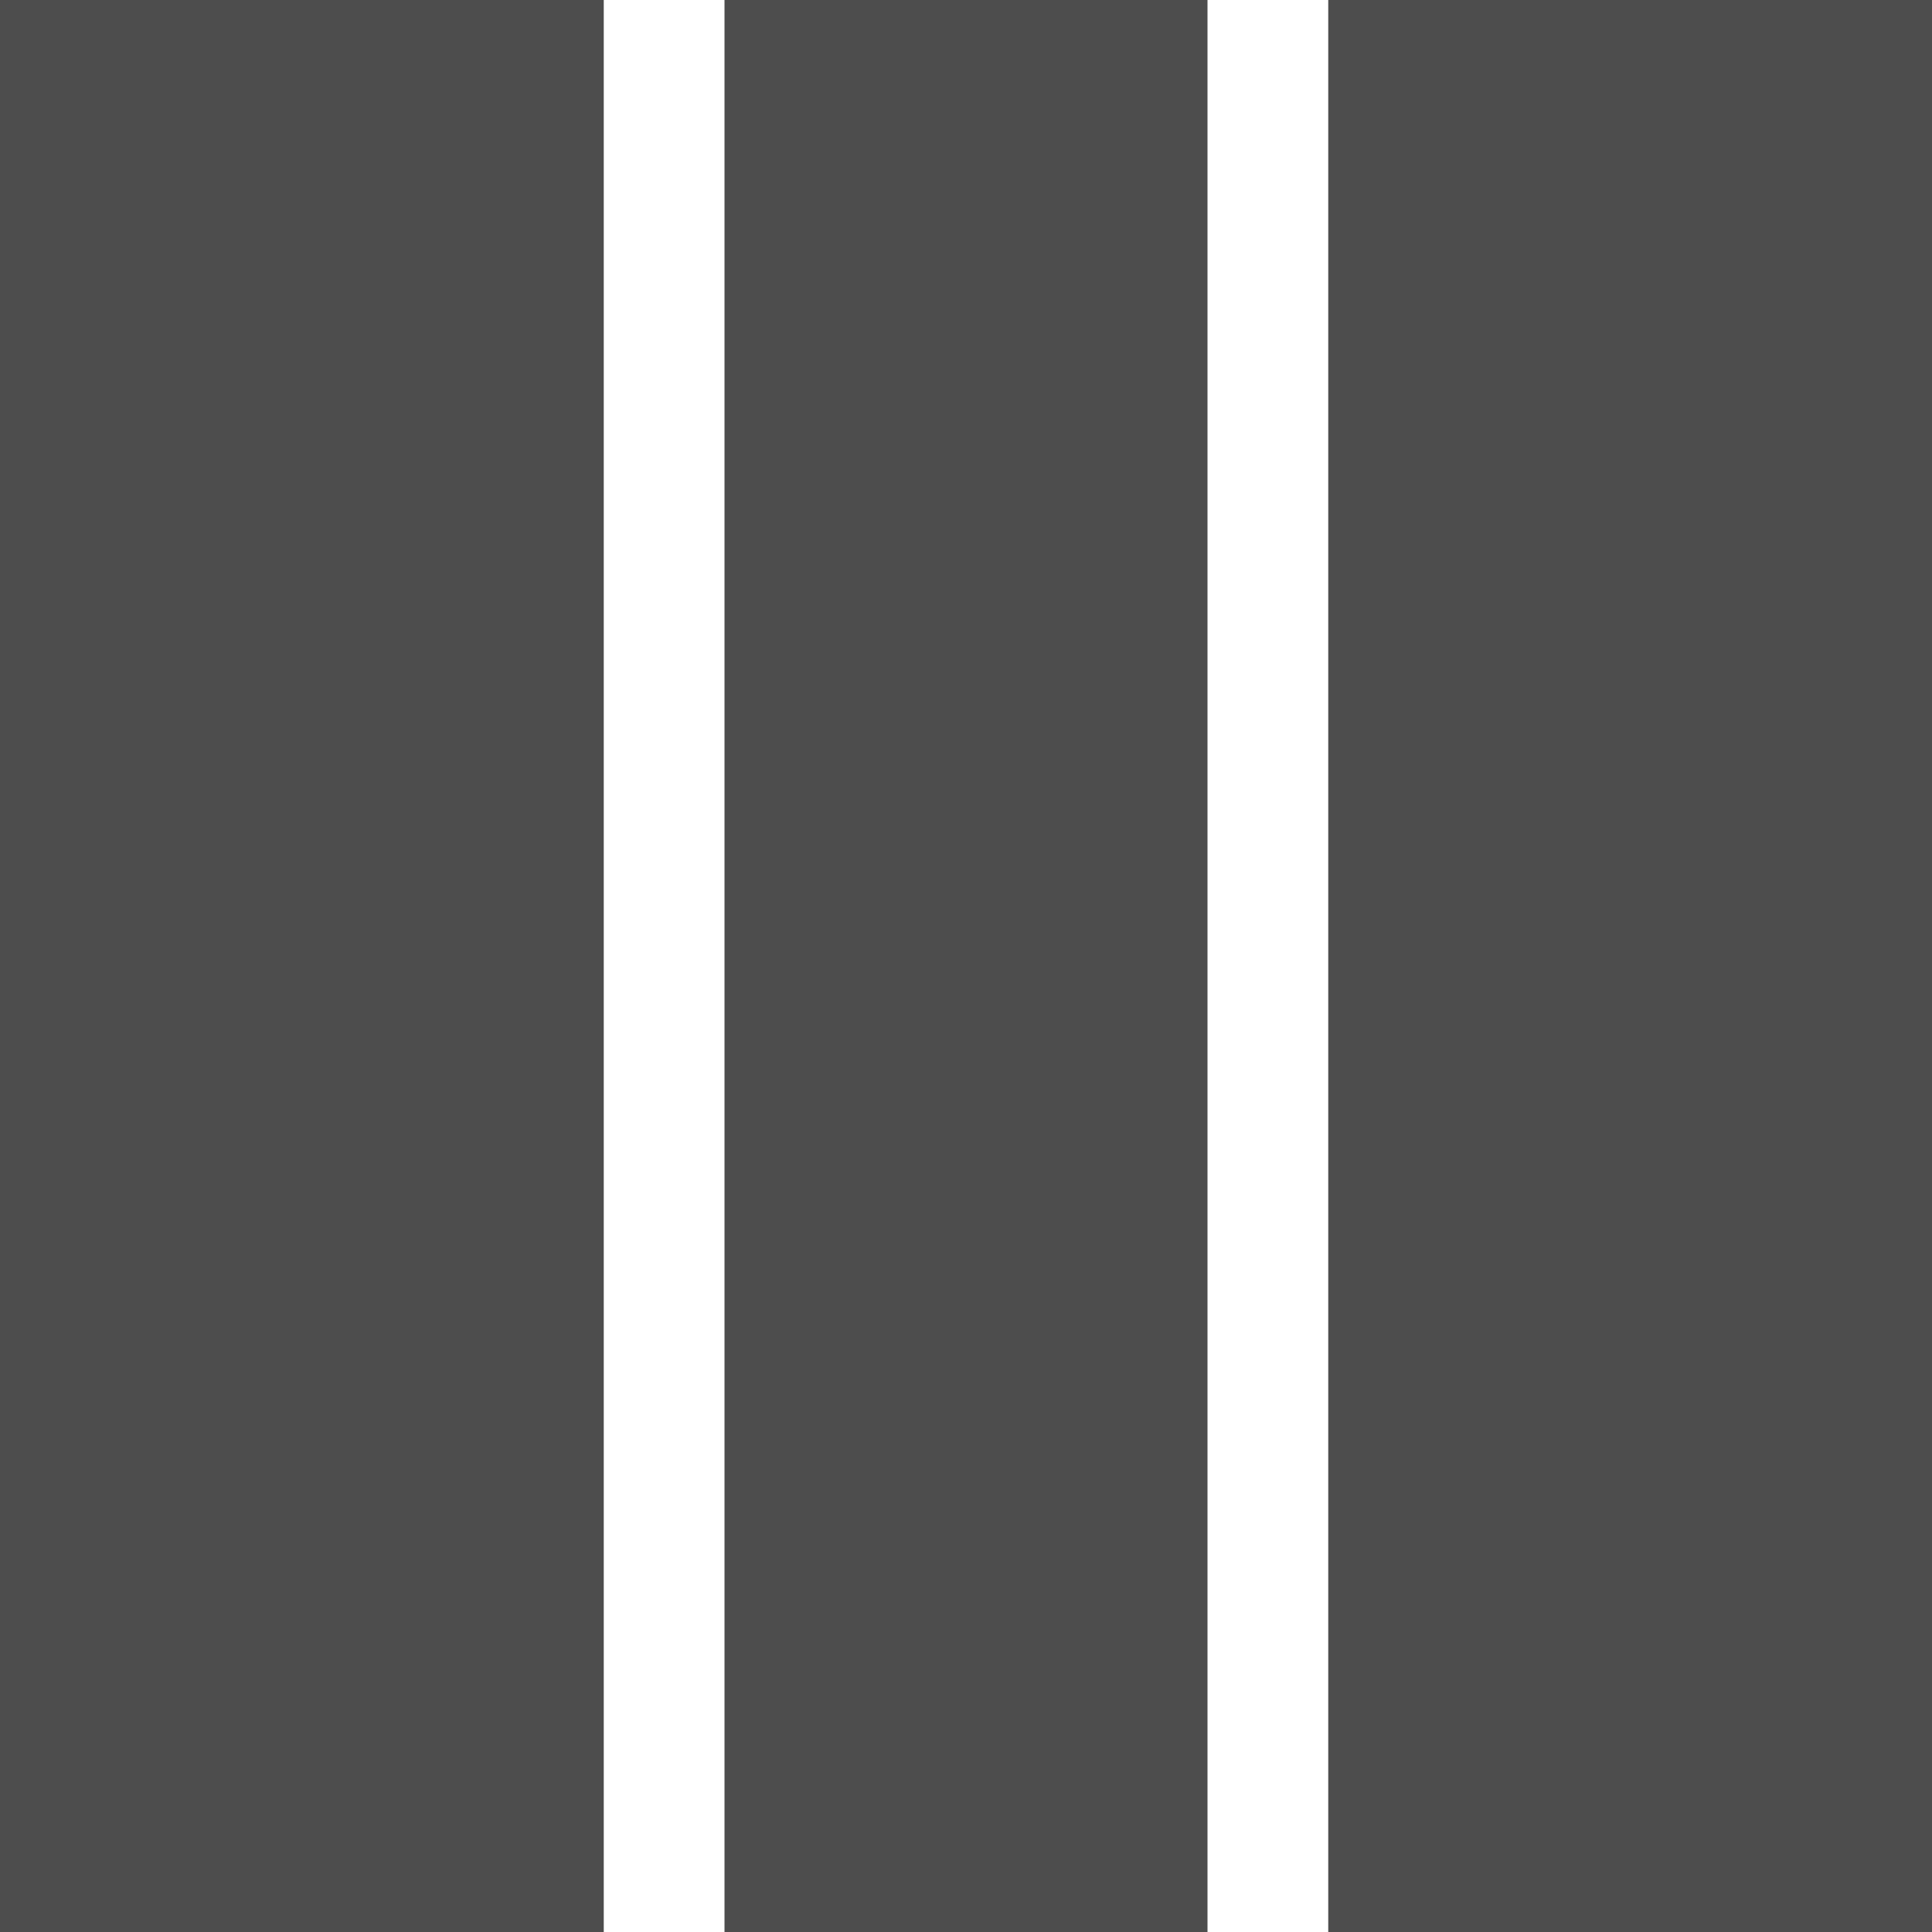 <?xml version="1.0" encoding="UTF-8"?>
<svg xmlns="http://www.w3.org/2000/svg" xmlns:xlink="http://www.w3.org/1999/xlink" width="16pt" height="16pt" viewBox="0 0 16 16" version="1.1">
<g id="surface1">
<path style=" stroke:none;fill-rule:nonzero;fill:rgb(30.196%,30.196%,30.196%);fill-opacity:1;" d="M 0 0 L 0 16 L 5 16 L 5 0 Z M 6 0 L 6 16 L 10 16 L 10 0 Z M 11 0 L 11 16 L 16 16 L 16 0 Z M 11 0 "/>
</g>
</svg>
